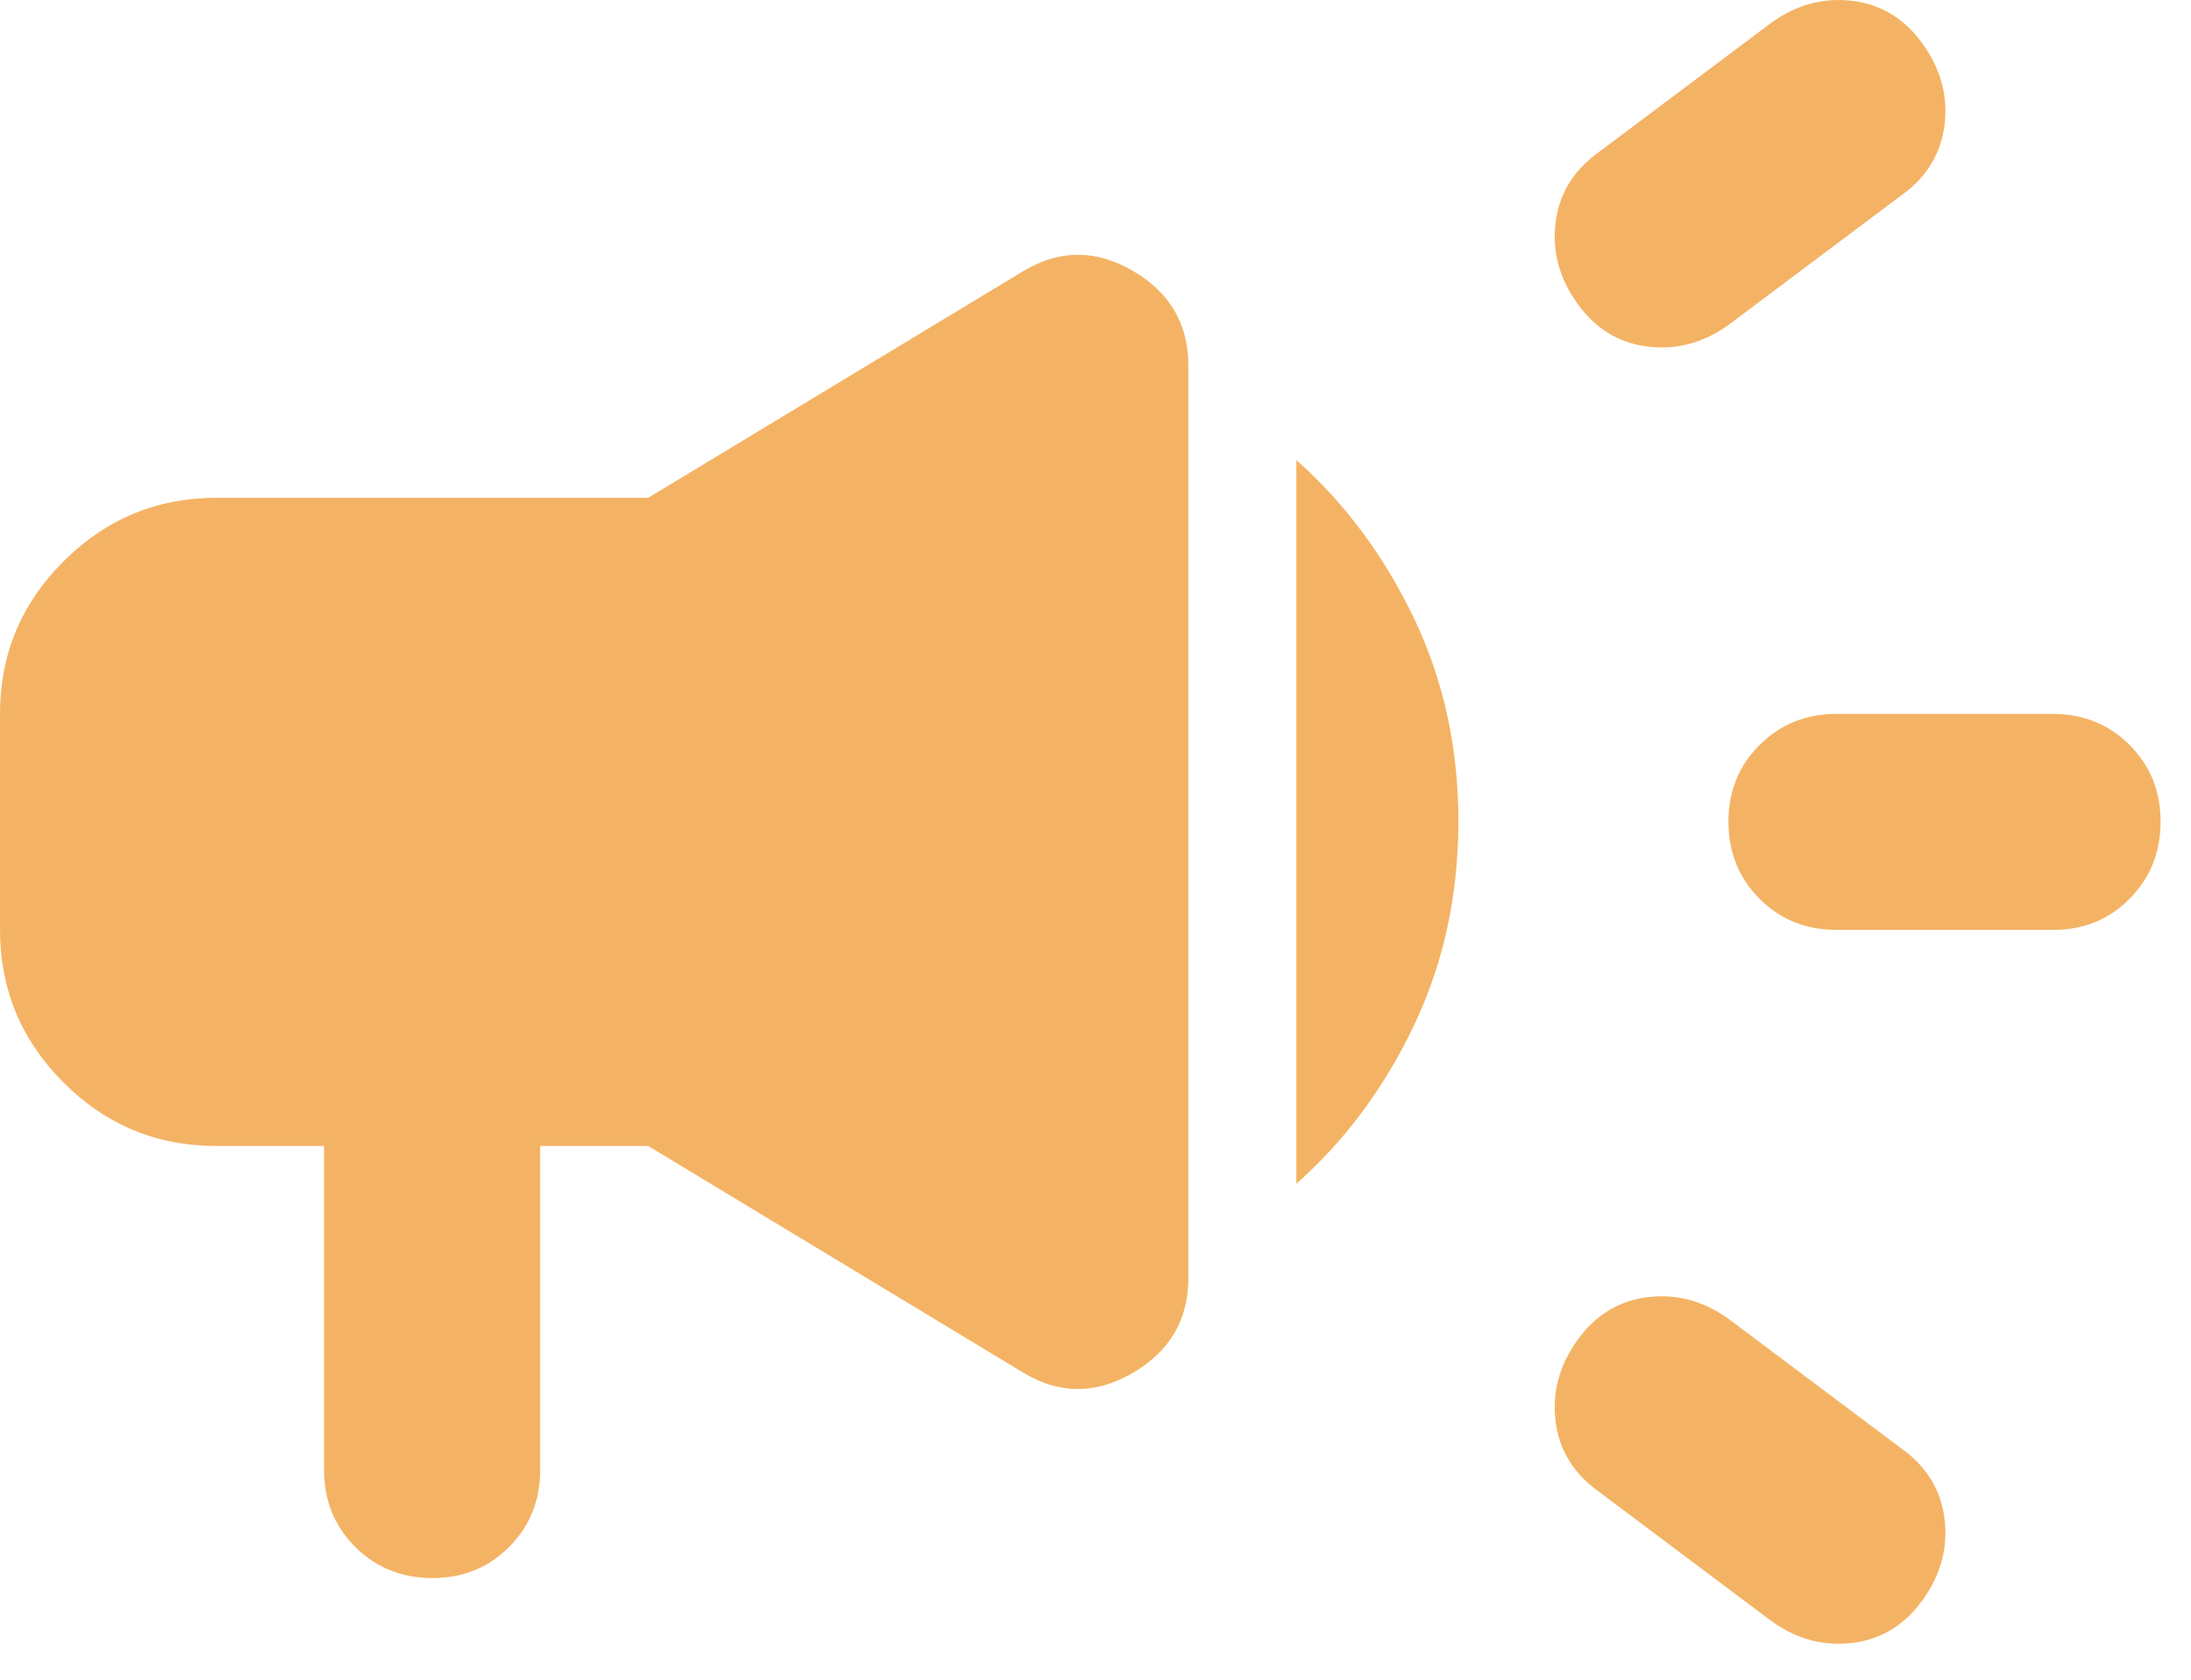 <svg width="60" height="46" viewBox="0 0 60 46" fill="none" xmlns="http://www.w3.org/2000/svg">
<path d="M56.208 25.466H50.292C49.453 25.466 48.751 25.182 48.185 24.614C47.619 24.046 47.335 23.344 47.333 22.508C47.331 21.672 47.615 20.97 48.185 20.402C48.755 19.834 49.457 19.55 50.292 19.55H56.208C57.047 19.55 57.75 19.834 58.318 20.402C58.886 20.97 59.169 21.672 59.167 22.508C59.165 23.344 58.881 24.047 58.315 24.617C57.749 25.187 57.047 25.47 56.208 25.466ZM43.192 36.708C43.685 36.018 44.326 35.623 45.115 35.525C45.904 35.426 46.643 35.623 47.333 36.116L52.067 39.666C52.757 40.159 53.151 40.8 53.25 41.589C53.349 42.378 53.151 43.118 52.658 43.808C52.165 44.498 51.524 44.893 50.735 44.991C49.947 45.09 49.207 44.893 48.517 44.4L43.783 40.85C43.093 40.357 42.699 39.716 42.6 38.927C42.501 38.138 42.699 37.398 43.192 36.708ZM52.067 5.35L47.333 8.9C46.643 9.393 45.904 9.59 45.115 9.491C44.326 9.393 43.685 8.998 43.192 8.308C42.699 7.618 42.501 6.878 42.6 6.089C42.699 5.3 43.093 4.659 43.783 4.166L48.517 0.616C49.207 0.123 49.947 -0.074 50.735 0.025C51.524 0.123 52.165 0.518 52.658 1.208C53.151 1.898 53.349 2.638 53.25 3.427C53.151 4.216 52.757 4.857 52.067 5.35ZM8.875 31.383H5.917C4.29 31.383 2.897 30.804 1.74 29.646C0.582 28.489 0.002 27.095 0 25.466V19.55C0 17.923 0.58 16.53 1.74 15.373C2.899 14.215 4.292 13.635 5.917 13.633H17.75L28.03 7.42C29.016 6.829 30.015 6.829 31.027 7.42C32.039 8.012 32.544 8.875 32.542 10.009V35.007C32.542 36.141 32.036 37.004 31.024 37.596C30.012 38.187 29.014 38.187 28.03 37.596L17.75 31.383H14.792V40.258C14.792 41.096 14.508 41.799 13.94 42.367C13.372 42.935 12.67 43.218 11.833 43.216C10.997 43.214 10.295 42.93 9.727 42.364C9.159 41.798 8.875 41.096 8.875 40.258V31.383ZM35.5 32.418V12.598C36.831 13.781 37.904 15.224 38.719 16.926C39.533 18.628 39.94 20.488 39.938 22.508C39.935 24.527 39.528 26.389 38.716 28.093C37.903 29.797 36.831 31.239 35.5 32.418Z" fill="#F4B364"/>
</svg>

